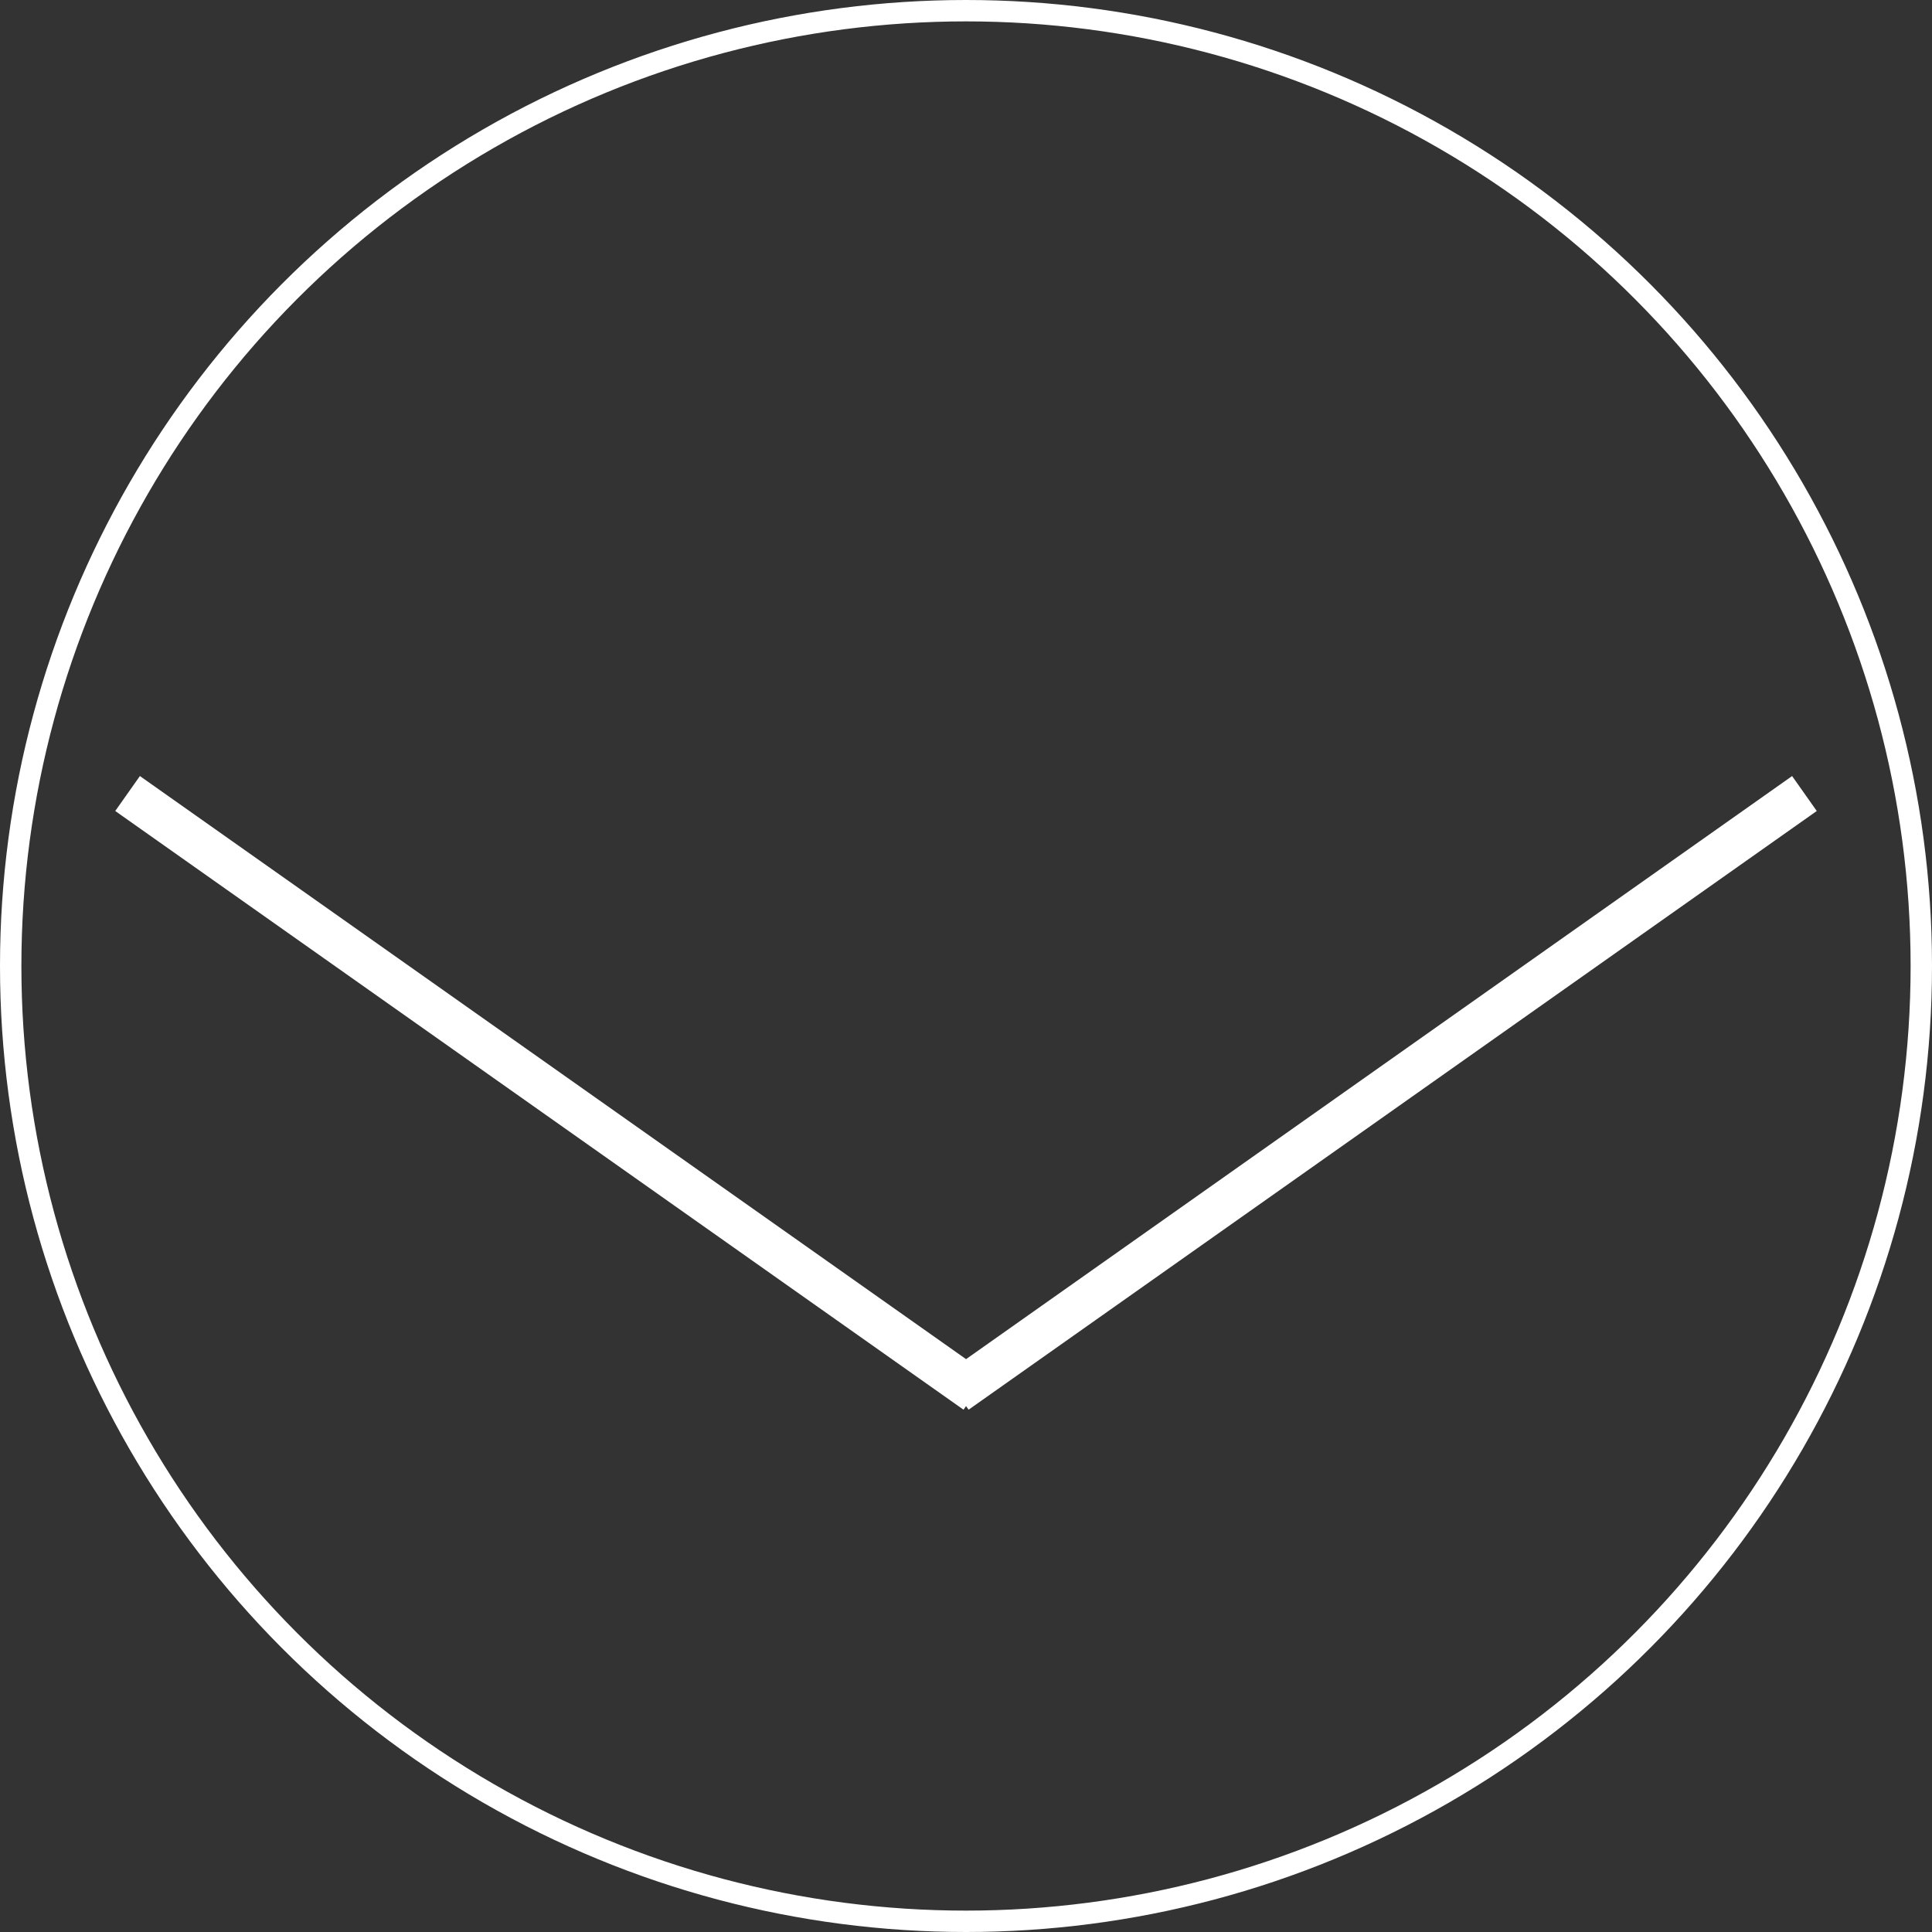 <svg id="Calque_1" data-name="Calque 1" xmlns="http://www.w3.org/2000/svg" viewBox="0 0 180.68 180.68"><rect x="0" y="0" width="180.68" height="180.68" fill="#333333" stroke="none"/><defs><style>.cls-1,.cls-2{fill:none;stroke:#fff;stroke-miterlimit:10;}.cls-1{stroke-width:2px;}.cls-2{stroke-width:4px;}</style></defs><circle class="cls-1" cx="90.34" cy="90.34" r="89.34"/><line class="cls-2" x1="89.43" y1="130.2" x2="168.75" y2="74.21"/><line class="cls-2" x1="11.93" y1="74.21" x2="91.26" y2="130.2"/></svg>